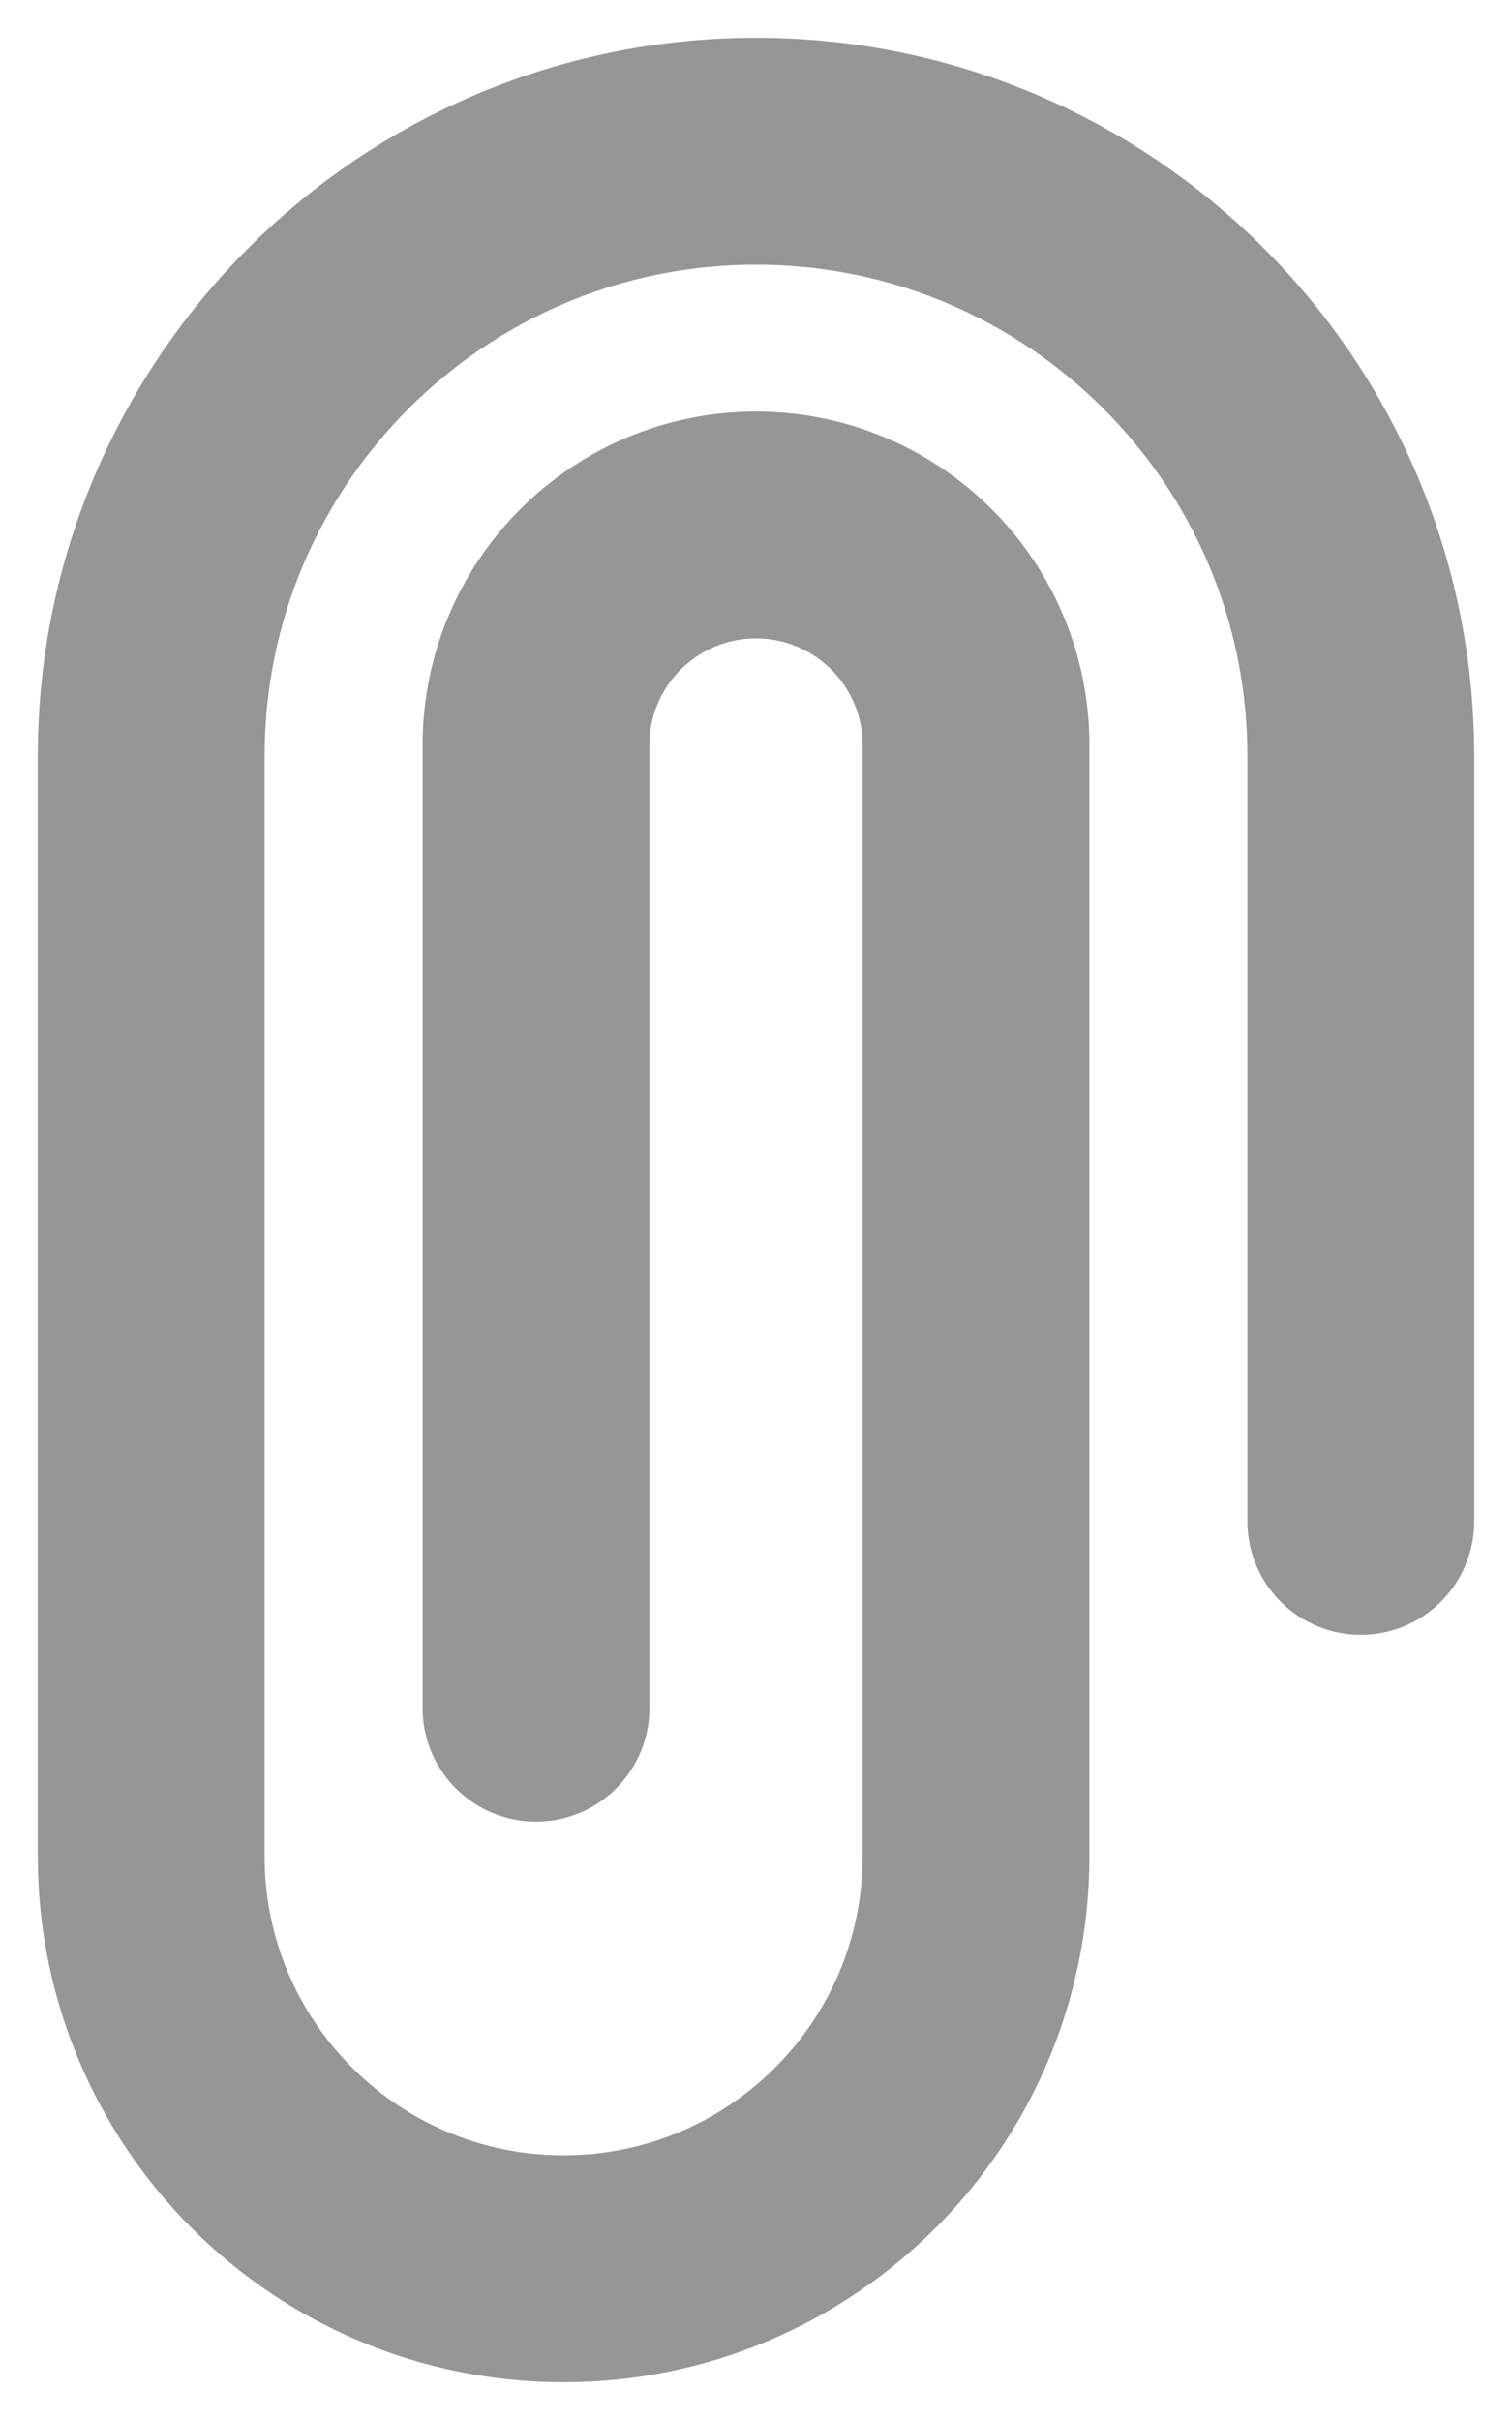 <svg  viewBox="0 0 10 16" fill="none" xmlns="http://www.w3.org/2000/svg" id='attach'>
<path  d="M9 10.059V5C9 2.791 7.209 1 5 1V1C2.791 1 1 2.791 1 5V12.273C1 13.779 2.221 15 3.727 15V15C5.234 15 6.455 13.779 6.455 12.273V4.925C6.455 4.122 5.803 3.471 5 3.471V3.471C4.197 3.471 3.545 4.122 3.545 4.925V11.294" stroke="#969696" stroke-width="1.5" stroke-linecap="round" />
</svg>
